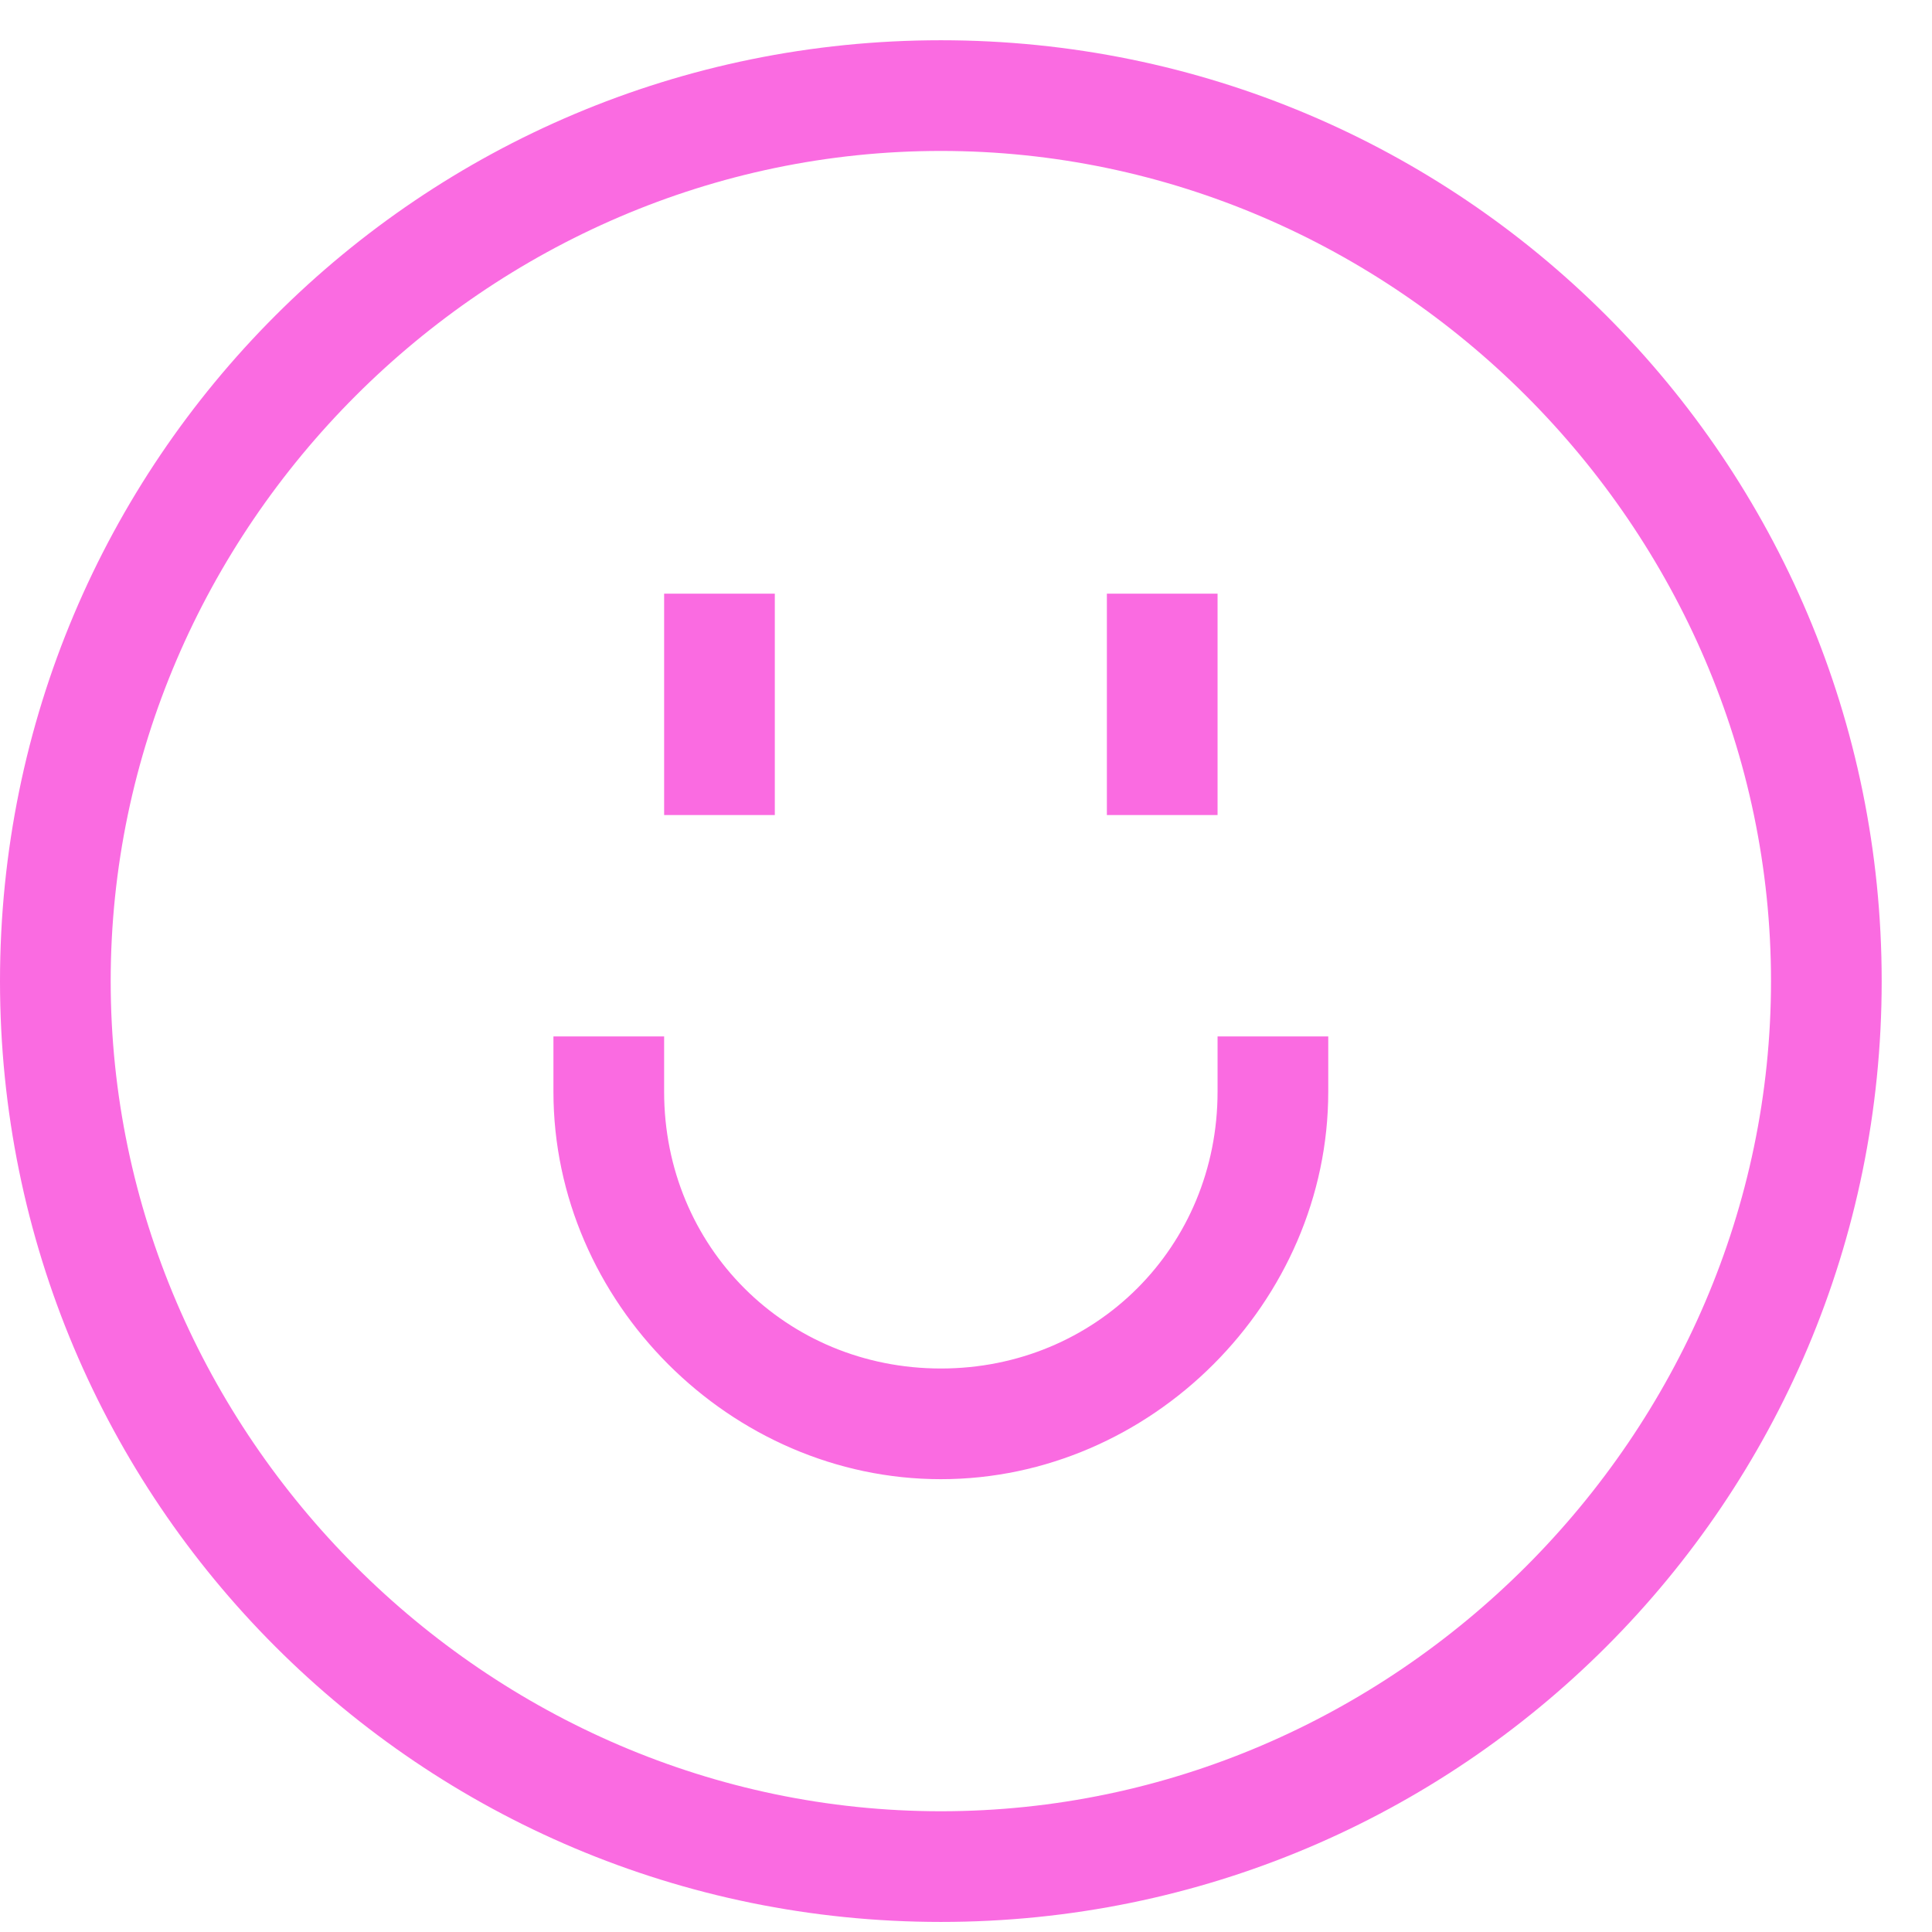 <svg width="24" height="24" viewBox="0 0 24 24" fill="none" xmlns="http://www.w3.org/2000/svg">
<path d="M16.5 12.875V13.562C16.5 16.175 14.3 18.375 11.688 18.375C9.075 18.375 6.875 16.175 6.875 13.562V12.875H8.25V13.562C8.25 15.488 9.762 17 11.688 17C13.613 17 15.125 15.488 15.125 13.562V12.875H16.5ZM11.688 23.875C5.225 23.875 0 18.65 0 12.188C0 5.725 5.225 0.5 11.688 0.5C18.15 0.5 23.375 5.725 23.375 12.188C23.375 18.65 18.15 23.875 11.688 23.875ZM11.688 22.5C17.325 22.5 22 17.825 22 12.188C22 6.55 17.325 1.875 11.688 1.875C6.05 1.875 1.375 6.55 1.375 12.188C1.375 17.825 6.05 22.5 11.688 22.5ZM9.625 7.375V10.125H8.25V7.375H9.625ZM15.125 7.375V10.125H13.75V7.375H15.125Z" fill="#FA6BE1"/>
</svg>
